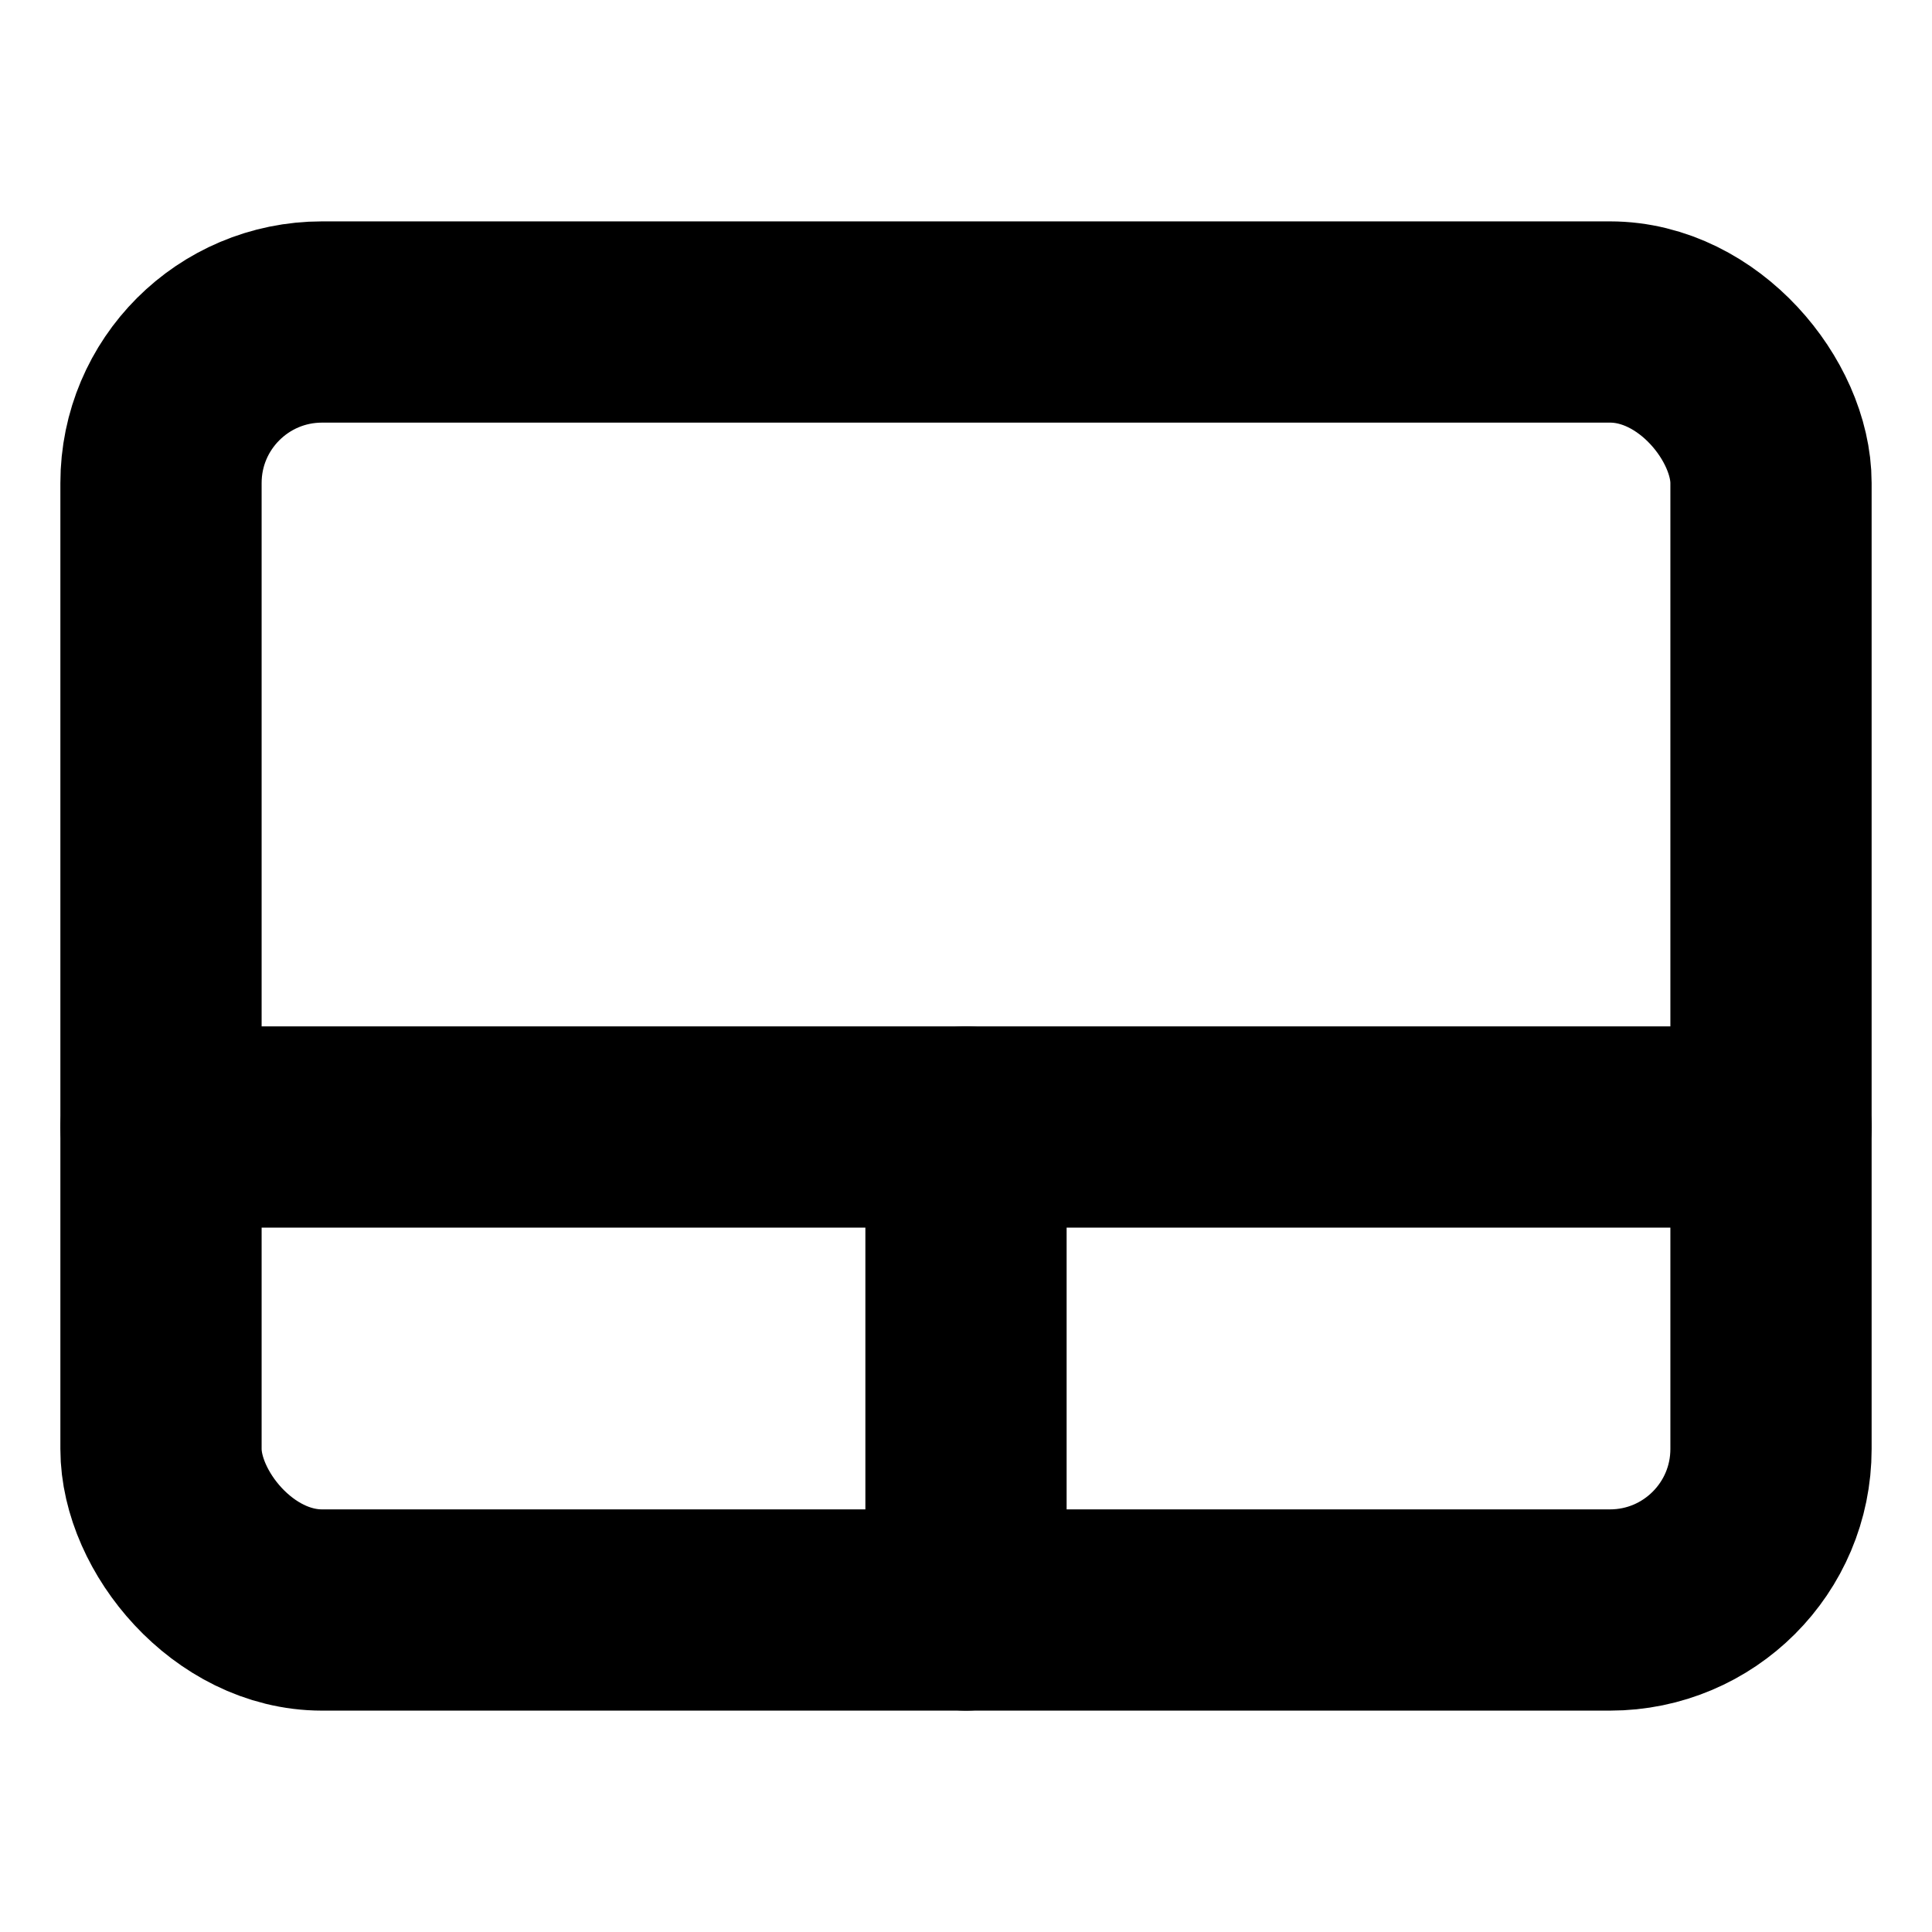 <?xml version="1.0"?>
<svg xmlns="http://www.w3.org/2000/svg" width="24" height="24" viewBox="0 0 24 24" fill="none" stroke="currentColor" stroke-width="2.500" stroke-linecap="round" stroke-linejoin="round">
  <rect width="20" height="16" x="2" y="4" rx="2"/>
  <path d="M2 14h20"/>
  <path d="M12 20v-6"/>
</svg>

